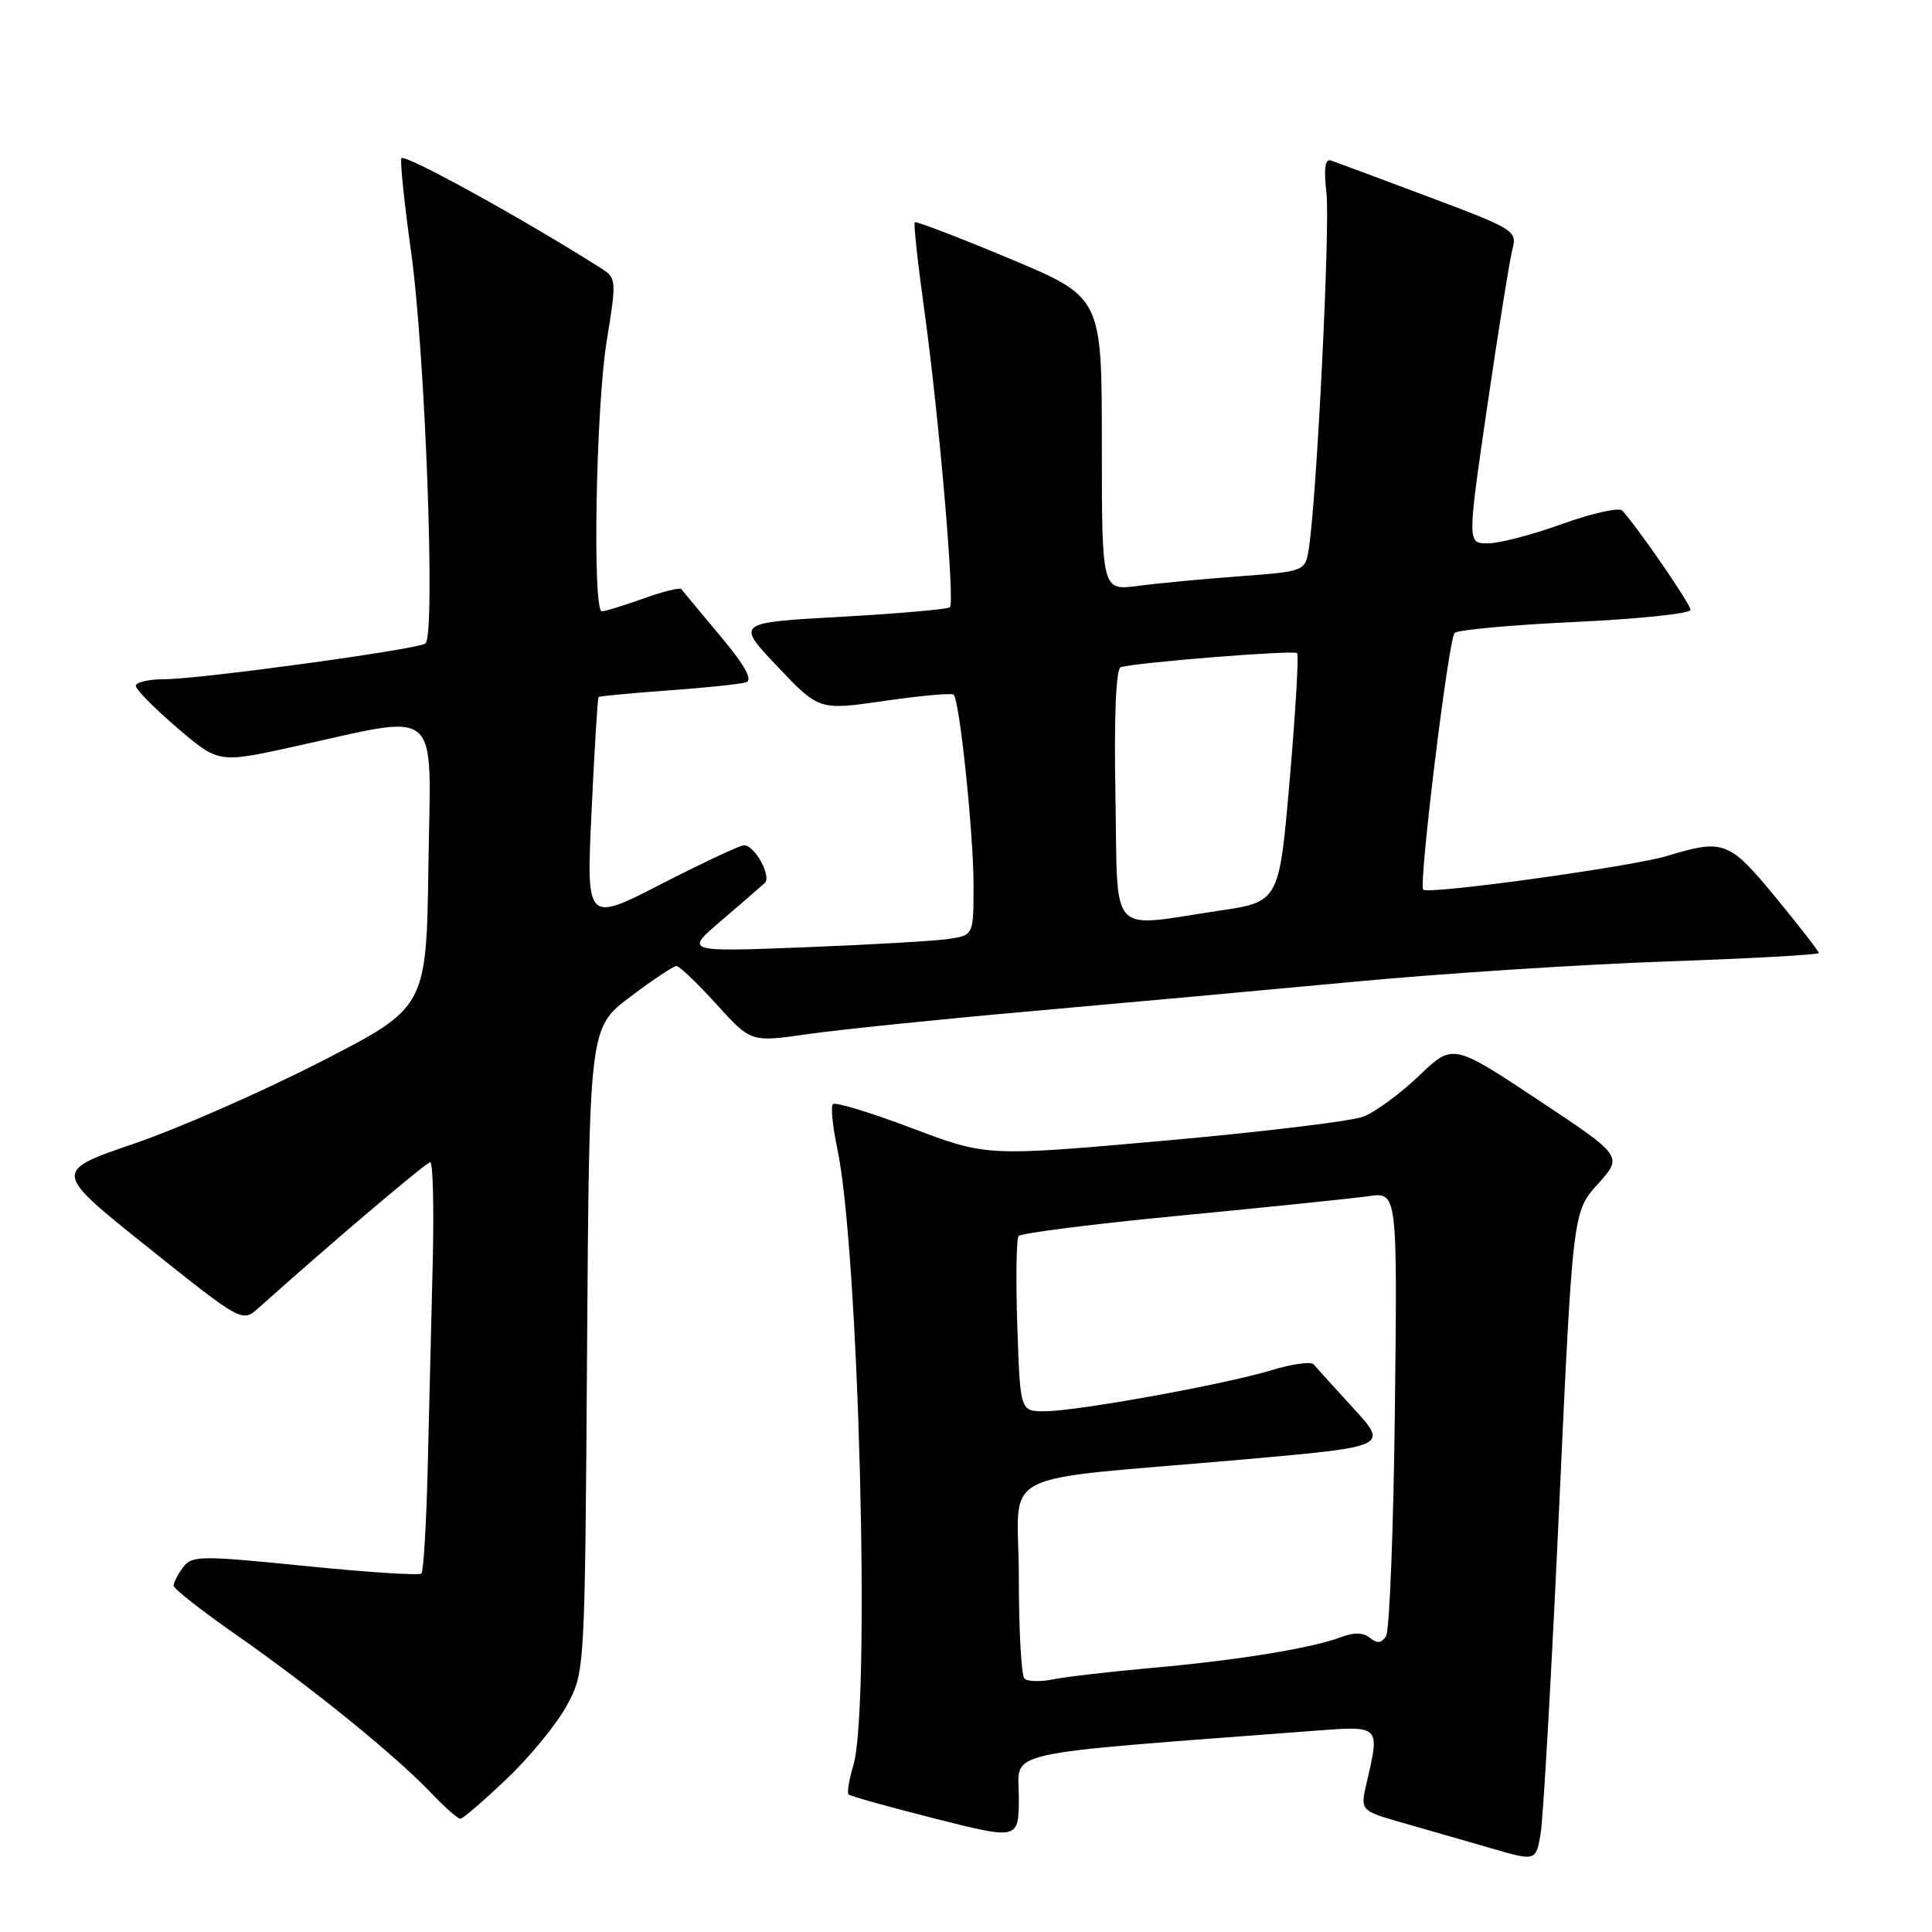 <?xml version="1.0" encoding="UTF-8" standalone="no"?>
<!DOCTYPE svg PUBLIC "-//W3C//DTD SVG 1.1//EN" "http://www.w3.org/Graphics/SVG/1.1/DTD/svg11.dtd" >
<svg xmlns="http://www.w3.org/2000/svg" xmlns:xlink="http://www.w3.org/1999/xlink" version="1.1" viewBox="0 0 256 256">
 <g >
 <path fill="currentColor"
d=" M 206.58 200.03 C 208.40 160.56 208.40 160.56 211.73 156.88 C 215.05 153.20 215.05 153.20 203.78 145.72 C 192.50 138.25 192.50 138.25 188.00 142.57 C 185.53 144.94 182.20 147.37 180.61 147.97 C 179.03 148.57 167.16 150.00 154.24 151.15 C 130.75 153.24 130.75 153.24 120.84 149.49 C 115.39 147.43 110.68 145.99 110.37 146.30 C 110.06 146.61 110.32 149.25 110.94 152.17 C 113.80 165.48 115.38 226.32 113.07 233.93 C 112.50 235.82 112.22 237.55 112.44 237.77 C 112.66 238.00 117.83 239.44 123.92 240.98 C 135.00 243.78 135.00 243.78 135.00 238.09 C 135.00 231.83 131.67 232.57 174.25 229.33 C 182.92 228.67 182.86 228.61 181.09 236.21 C 180.23 239.92 180.23 239.92 185.86 241.53 C 188.96 242.42 194.20 243.92 197.50 244.88 C 203.50 246.63 203.50 246.63 204.13 243.06 C 204.48 241.10 205.58 221.74 206.58 200.03 Z  M 67.19 235.66 C 70.27 232.73 73.85 228.34 75.15 225.91 C 77.50 221.50 77.50 221.46 77.79 178.84 C 78.08 136.18 78.08 136.18 83.50 132.09 C 86.48 129.84 89.24 128.00 89.63 128.00 C 90.02 128.00 92.40 130.27 94.92 133.05 C 99.50 138.11 99.50 138.11 107.00 137.03 C 111.12 136.44 124.40 135.07 136.50 134.00 C 148.60 132.93 167.95 131.16 179.50 130.08 C 191.05 128.99 209.61 127.79 220.75 127.40 C 231.89 127.01 241.00 126.51 241.00 126.28 C 241.00 126.05 238.44 122.74 235.30 118.93 C 229.12 111.42 228.40 111.14 220.88 113.42 C 216.17 114.85 189.21 118.57 188.58 117.88 C 187.96 117.21 191.94 84.66 192.74 83.87 C 193.16 83.46 200.36 82.80 208.75 82.41 C 217.14 82.02 224.00 81.30 224.00 80.81 C 224.00 80.05 217.27 70.25 214.97 67.66 C 214.56 67.20 211.00 67.99 207.05 69.41 C 203.11 70.84 198.65 72.00 197.15 72.00 C 194.42 72.00 194.42 72.00 197.08 53.75 C 198.55 43.71 200.05 34.38 200.41 33.00 C 201.05 30.59 200.63 30.33 189.29 26.08 C 182.81 23.65 176.99 21.48 176.37 21.27 C 175.58 20.99 175.39 22.31 175.76 25.58 C 176.26 29.97 174.49 65.74 173.44 72.60 C 172.96 75.71 172.96 75.71 164.23 76.36 C 159.43 76.72 153.36 77.29 150.75 77.64 C 146.00 78.26 146.00 78.26 146.00 58.82 C 146.00 39.38 146.00 39.38 133.76 34.26 C 127.03 31.45 121.38 29.28 121.21 29.45 C 121.04 29.62 121.61 34.88 122.48 41.13 C 124.42 55.15 126.54 79.79 125.87 80.46 C 125.60 80.73 119.10 81.30 111.44 81.73 C 97.50 82.50 97.50 82.50 103.01 88.31 C 108.52 94.13 108.52 94.13 117.23 92.87 C 122.02 92.17 126.13 91.81 126.37 92.05 C 127.16 92.87 128.99 110.42 129.00 117.20 C 129.00 123.91 129.00 123.91 125.75 124.41 C 123.96 124.68 115.35 125.18 106.61 125.52 C 90.71 126.14 90.71 126.14 95.61 121.96 C 98.30 119.66 100.87 117.43 101.33 117.01 C 102.28 116.13 100.01 112.00 98.58 112.00 C 98.06 112.00 93.15 114.31 87.66 117.12 C 77.68 122.25 77.68 122.25 78.39 107.41 C 78.77 99.26 79.19 92.48 79.31 92.36 C 79.43 92.24 83.57 91.85 88.51 91.49 C 93.46 91.13 98.11 90.65 98.86 90.41 C 99.79 90.11 98.71 88.17 95.42 84.24 C 92.77 81.08 90.46 78.30 90.28 78.06 C 90.10 77.82 87.83 78.38 85.23 79.32 C 82.63 80.25 80.16 81.01 79.75 81.00 C 78.48 81.00 78.96 53.98 80.39 45.19 C 81.71 37.08 81.69 36.84 79.62 35.53 C 69.22 28.93 53.44 20.24 53.18 20.98 C 53.01 21.48 53.58 26.98 54.45 33.20 C 56.36 46.82 57.74 84.43 56.36 85.28 C 55.04 86.09 26.44 90.00 21.79 90.00 C 19.71 90.00 18.00 90.40 18.00 90.88 C 18.00 91.36 20.47 93.86 23.48 96.44 C 28.96 101.12 28.96 101.12 38.73 98.98 C 58.81 94.58 57.08 93.08 56.77 114.62 C 56.50 133.50 56.50 133.50 42.50 140.68 C 34.80 144.63 23.67 149.52 17.76 151.54 C 7.01 155.22 7.01 155.22 19.55 165.24 C 32.09 175.26 32.09 175.26 34.30 173.28 C 43.34 165.16 56.48 154.00 57.01 154.00 C 57.37 154.00 57.51 159.96 57.34 167.25 C 57.16 174.54 56.87 186.68 56.68 194.24 C 56.50 201.80 56.12 208.22 55.84 208.50 C 55.56 208.78 48.62 208.33 40.41 207.50 C 26.52 206.10 25.41 206.11 24.25 207.69 C 23.56 208.62 23.00 209.71 23.00 210.11 C 23.00 210.51 26.71 213.42 31.25 216.59 C 41.15 223.49 52.22 232.46 56.95 237.40 C 58.84 239.38 60.66 241.00 60.99 241.00 C 61.33 241.00 64.12 238.60 67.19 235.66 Z  M 135.74 222.41 C 135.33 222.00 135.00 215.94 135.00 208.95 C 135.00 194.30 131.03 196.37 164.74 193.39 C 183.98 191.68 183.98 191.68 179.32 186.59 C 176.76 183.79 174.40 181.18 174.06 180.78 C 173.73 180.38 171.22 180.73 168.48 181.56 C 162.12 183.48 142.65 187.00 138.41 187.00 C 135.18 187.00 135.18 187.00 134.80 175.75 C 134.59 169.56 134.67 164.18 134.97 163.79 C 135.28 163.39 144.97 162.17 156.51 161.06 C 168.06 159.95 179.22 158.80 181.33 158.50 C 185.16 157.95 185.16 157.95 184.83 186.73 C 184.65 202.55 184.12 216.08 183.66 216.80 C 183.05 217.74 182.46 217.80 181.53 217.03 C 180.67 216.31 179.41 216.27 177.72 216.92 C 173.84 218.39 164.17 219.97 152.81 220.99 C 147.14 221.50 141.15 222.19 139.49 222.53 C 137.84 222.87 136.15 222.82 135.74 222.41 Z  M 147.80 105.37 C 147.61 94.91 147.87 88.62 148.50 88.41 C 150.32 87.80 171.45 86.11 171.88 86.54 C 172.11 86.78 171.67 94.29 170.90 103.23 C 169.50 119.50 169.50 119.50 161.50 120.68 C 146.69 122.88 148.14 124.50 147.80 105.37 Z "/>
</g>
</svg>
